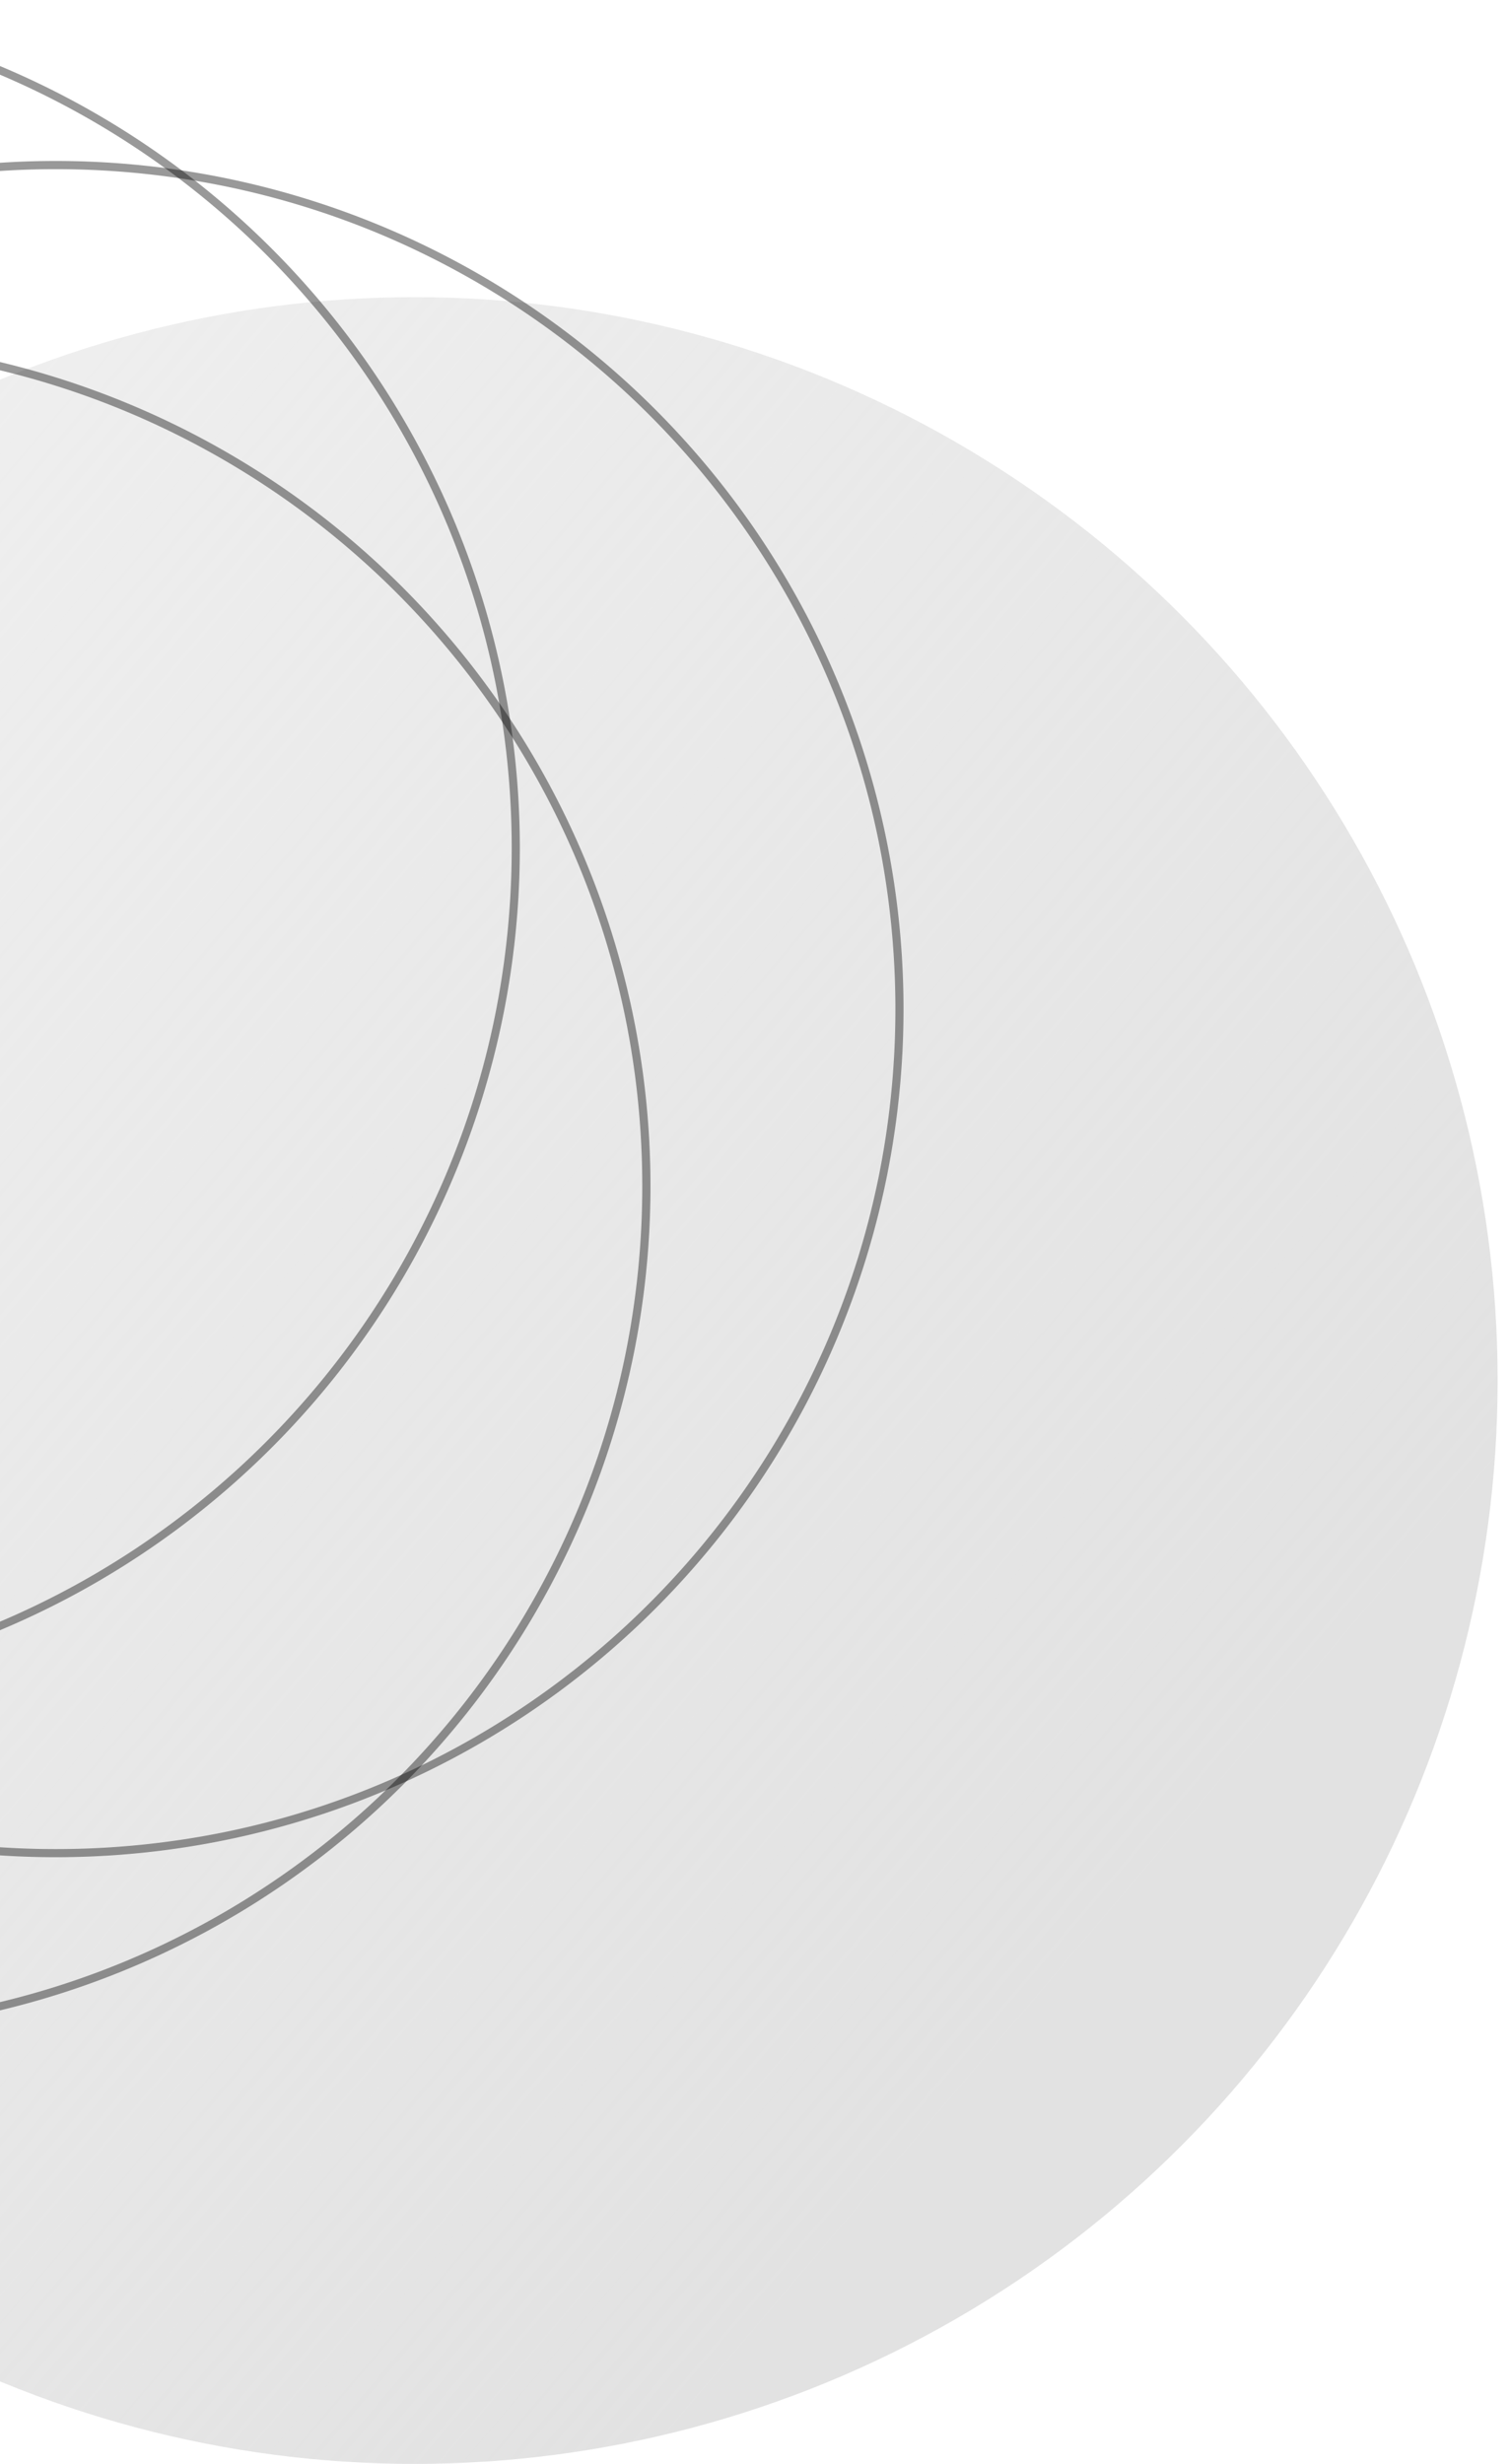 <svg xmlns="http://www.w3.org/2000/svg" xmlns:xlink="http://www.w3.org/1999/xlink" width="183.92" height="300" viewBox="0 0 183.92 300"><defs><style>.a{fill:#fff;}.b{clip-path:url(#a);}.c{fill:url(#b);}.d{opacity:0.4;}</style><clipPath id="a"><rect class="a" width="183.92" height="300" transform="translate(0 1112)"/></clipPath><linearGradient id="b" x1="0.843" y1="0.718" x2="-0.361" y2="-0.305" gradientUnits="objectBoundingBox"><stop offset="0" stop-color="#e2e2e2"/><stop offset="1" stop-color="#e2e2e2" stop-opacity="0.2"/></linearGradient></defs><g class="b" transform="translate(0 -1112)"><circle class="c" cx="131.91" cy="131.91" r="131.91" transform="translate(-81.407 1148.181)"/><path class="d" d="M103.266,1A103.028,103.028,0,0,0,82.655,3.078,101.7,101.7,0,0,0,46.089,18.465a102.568,102.568,0,0,0-37.053,45,101.745,101.745,0,0,0-5.958,19.2,103.273,103.273,0,0,0,0,41.223,101.7,101.7,0,0,0,15.387,36.566,102.568,102.568,0,0,0,45,37.053,101.745,101.745,0,0,0,19.2,5.958,103.273,103.273,0,0,0,41.223,0,101.7,101.7,0,0,0,36.566-15.387,102.568,102.568,0,0,0,37.053-45,101.745,101.745,0,0,0,5.958-19.2,103.273,103.273,0,0,0,0-41.223,101.7,101.7,0,0,0-15.387-36.566,102.568,102.568,0,0,0-45-37.053,101.745,101.745,0,0,0-19.2-5.958A103.028,103.028,0,0,0,103.266,1m0-1A103.266,103.266,0,1,1,0,103.266,103.266,103.266,0,0,1,103.266,0Z" transform="translate(-96.482 1131.598)"/><path class="d" d="M103.164,1A102.923,102.923,0,0,0,82.573,3.076,101.6,101.6,0,0,0,46.044,18.447,102.465,102.465,0,0,0,9.028,63.4,101.639,101.639,0,0,0,3.076,82.573a103.169,103.169,0,0,0,0,41.181,101.6,101.6,0,0,0,15.372,36.529A102.465,102.465,0,0,0,63.4,197.3a101.642,101.642,0,0,0,19.176,5.952,103.169,103.169,0,0,0,41.181,0,101.6,101.6,0,0,0,36.529-15.372A102.465,102.465,0,0,0,197.3,142.93a101.641,101.641,0,0,0,5.952-19.176,103.169,103.169,0,0,0,0-41.181A101.6,101.6,0,0,0,187.88,46.044,102.465,102.465,0,0,0,142.93,9.028a101.639,101.639,0,0,0-19.176-5.952A102.923,102.923,0,0,0,103.164,1m0-1A103.164,103.164,0,1,1,0,103.164,103.164,103.164,0,0,1,103.164,0Z" transform="translate(-127.098 1153.266)"/><path class="d" d="M103.266,1A103.028,103.028,0,0,0,82.655,3.078,101.7,101.7,0,0,0,46.089,18.465a102.568,102.568,0,0,0-37.053,45,101.745,101.745,0,0,0-5.958,19.2,103.273,103.273,0,0,0,0,41.223,101.7,101.7,0,0,0,15.387,36.566,102.568,102.568,0,0,0,45,37.053,101.745,101.745,0,0,0,19.2,5.958,103.273,103.273,0,0,0,41.223,0,101.7,101.7,0,0,0,36.566-15.387,102.568,102.568,0,0,0,37.053-45,101.745,101.745,0,0,0,5.958-19.2,103.273,103.273,0,0,0,0-41.223,101.7,101.7,0,0,0-15.387-36.566,102.568,102.568,0,0,0-45-37.053,101.745,101.745,0,0,0-19.2-5.958A103.028,103.028,0,0,0,103.266,1m0-1A103.266,103.266,0,1,1,0,103.266,103.266,103.266,0,0,1,103.266,0Z" transform="translate(-143.216 1112)"/></g></svg>